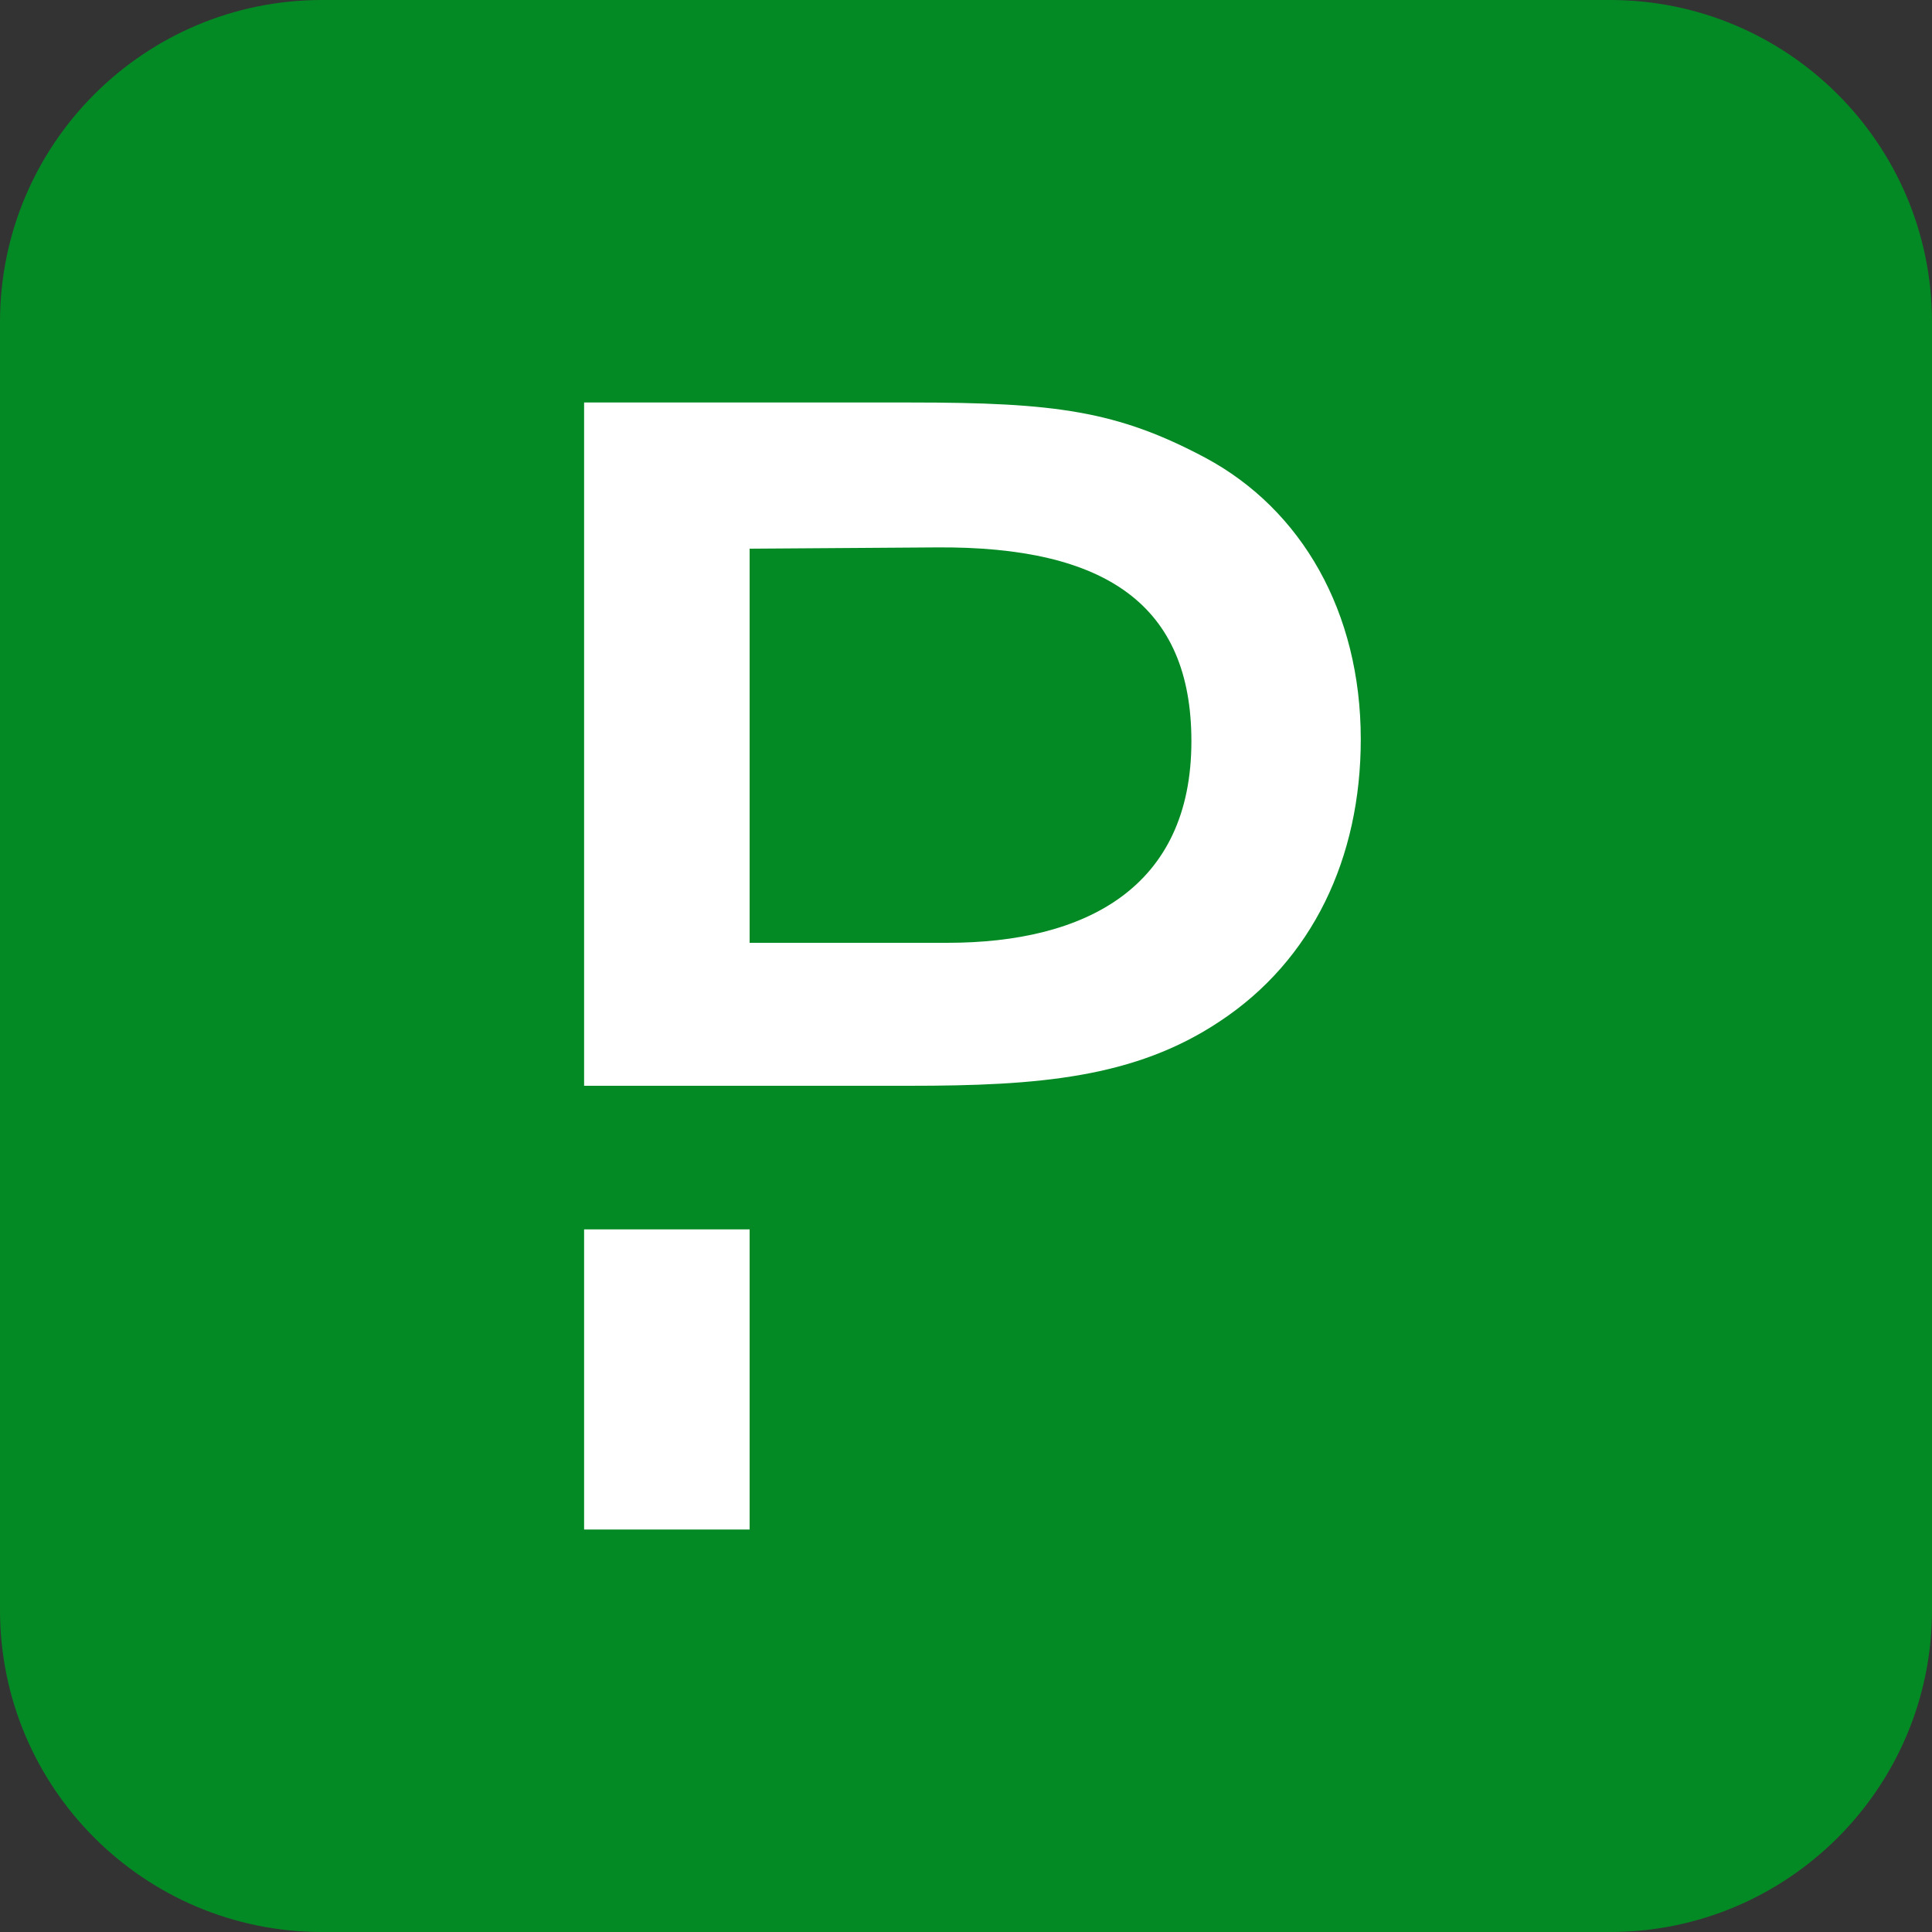 <svg width="24" height="24" viewBox="0 0 24 24" fill="none" xmlns="http://www.w3.org/2000/svg">
<rect x="0" y="0" width="24" height="24" fill="#333333" stroke="none"/>
<path d="M20 0H4C1.791 0 0 1.791 0 4V20C0 22.209 1.791 24 4 24H20C22.209 24 24 22.209 24 20V4C24 1.791 22.209 0 20 0Z" fill="#048A24"/>
<path fill-rule="evenodd" clip-rule="evenodd" d="M11.312 5C13.112 5 13.88 5.104 14.976 5.688C16.168 6.328 16.904 7.6 16.904 9.184C16.904 10.656 16.304 11.928 15.152 12.688C14.096 13.392 12.896 13.488 11.296 13.488H9.576H9.312H7.256V5H11.312ZM9.312 11.712H11.768C13.488 11.712 14.8 11.024 14.8 9.208C14.8 7.52 13.744 6.784 11.632 6.8L9.312 6.816V11.712ZM7.256 15.272H9.312V19H7.256V15.272Z" fill="white"/>
</svg>
